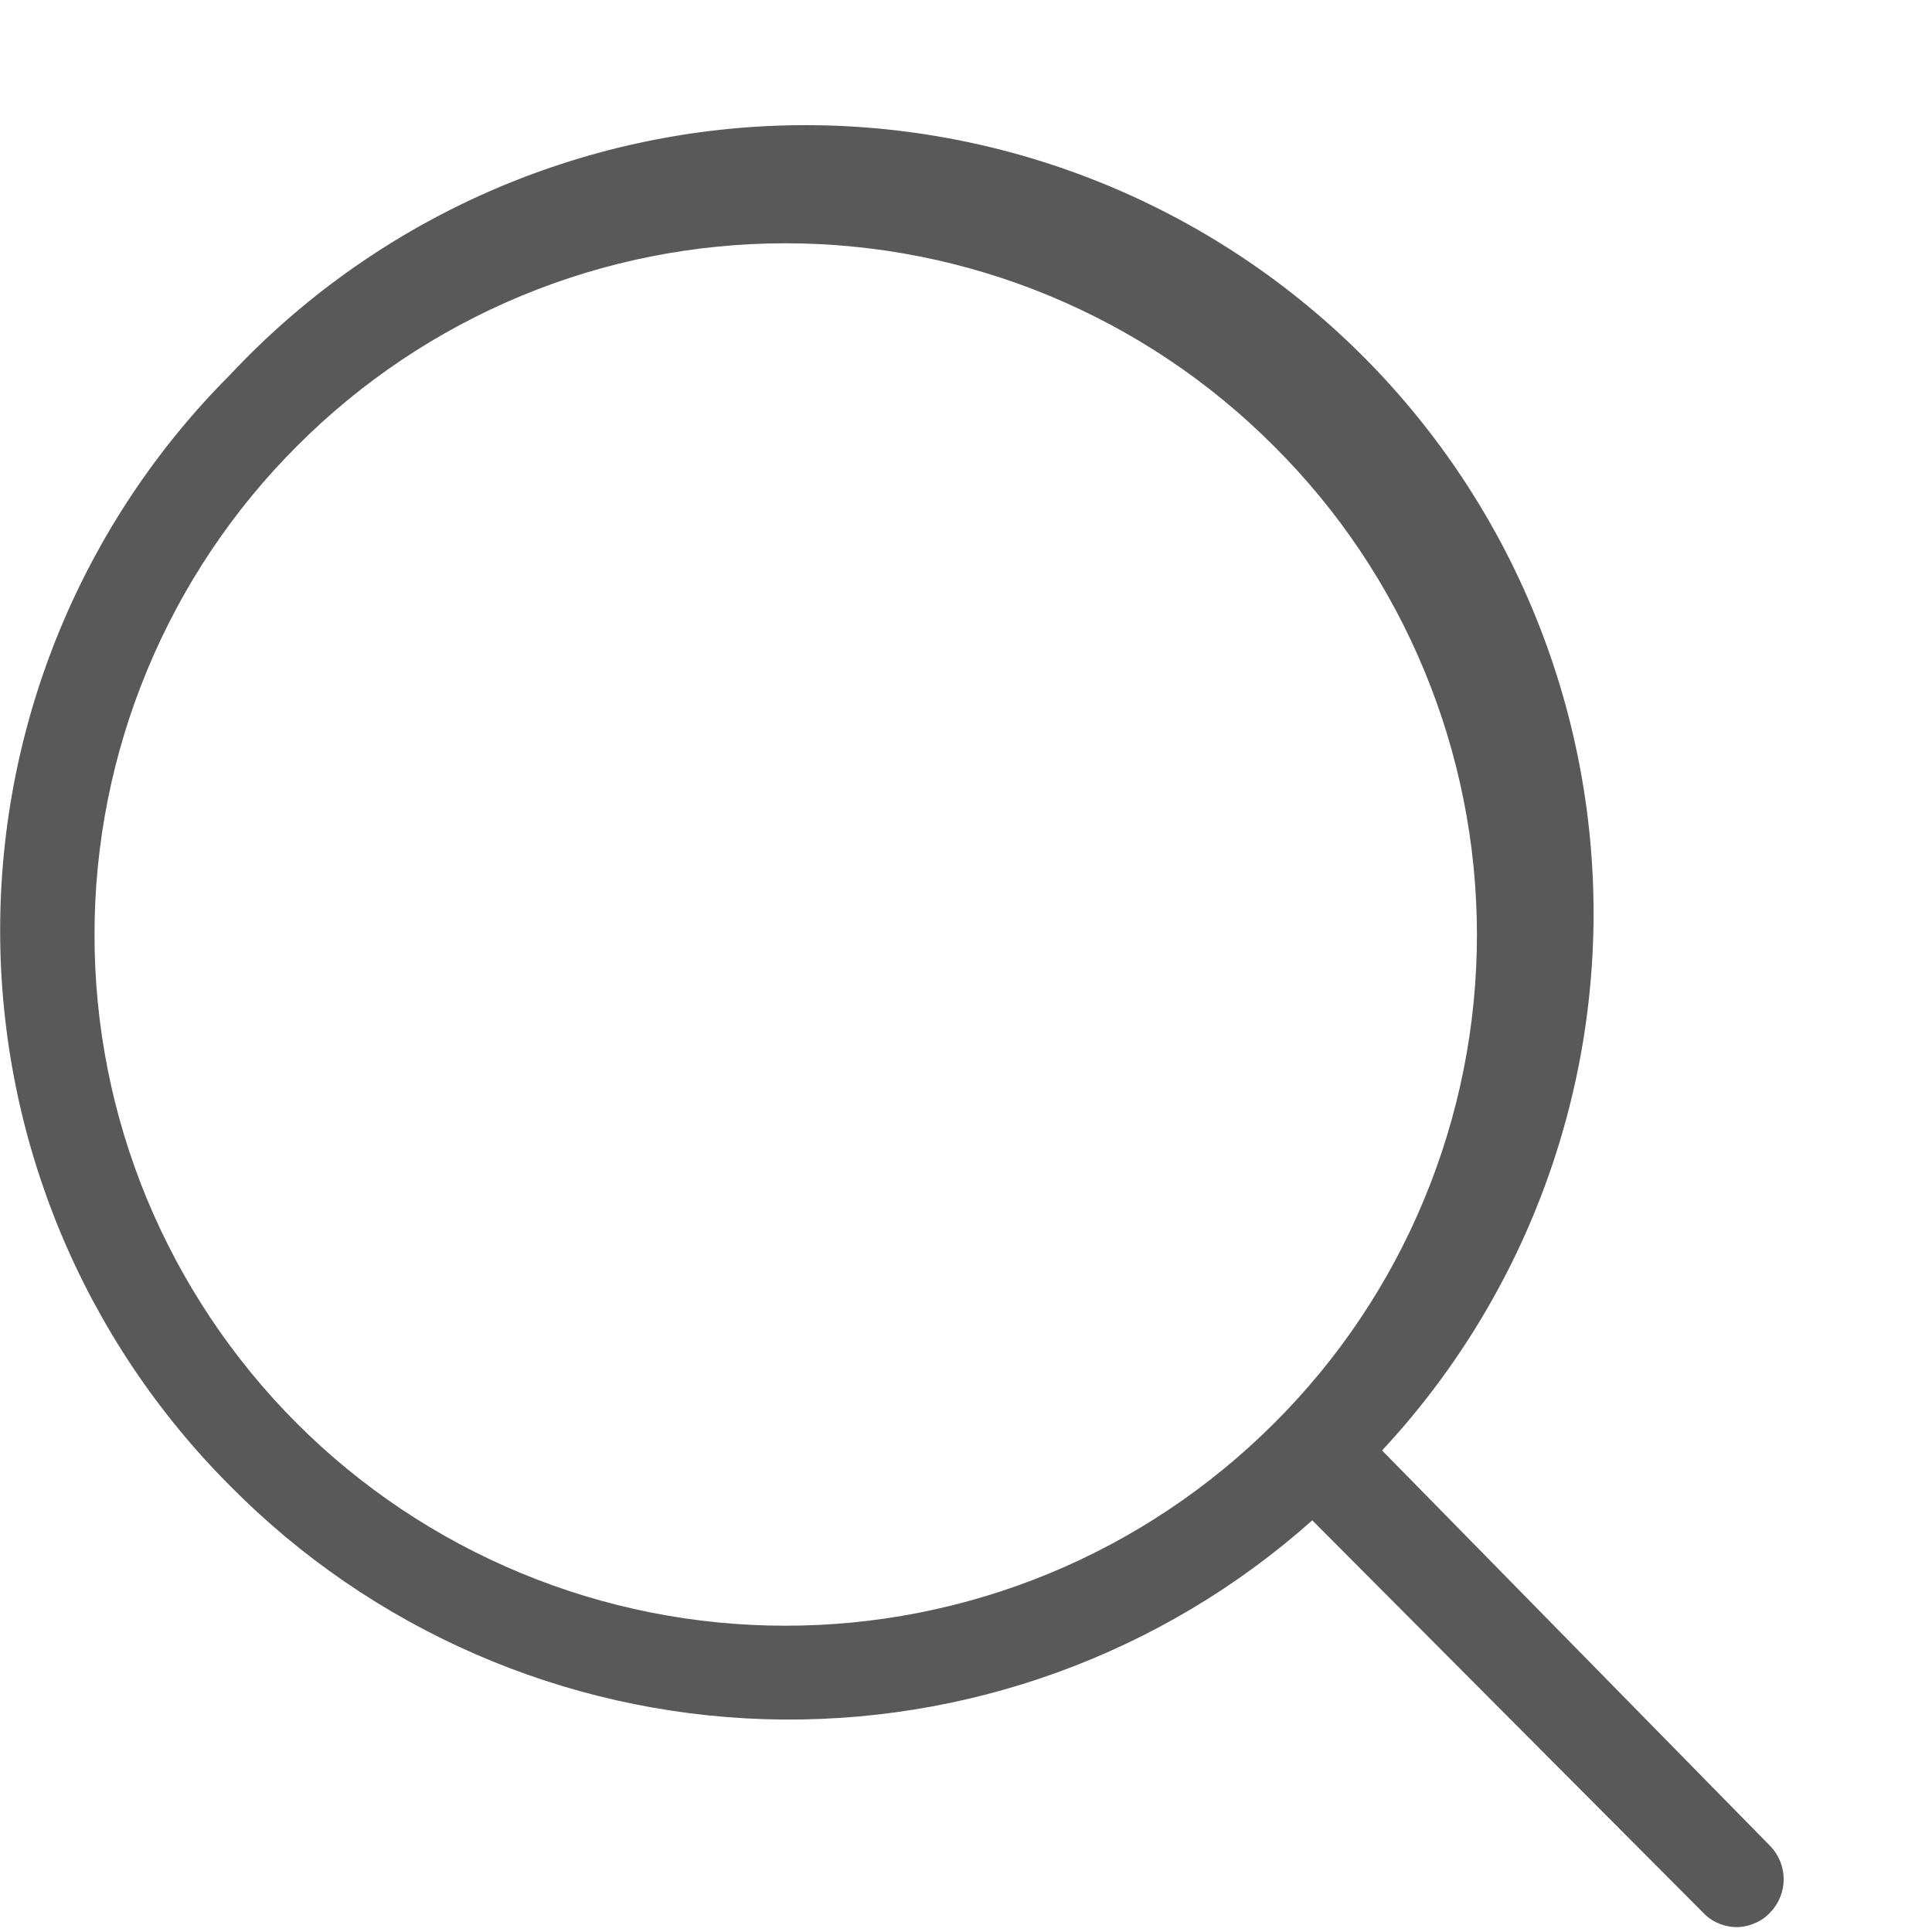 <svg width="13" height="13" viewBox="0 0 13 13" fill="none" xmlns="http://www.w3.org/2000/svg">
<path d="M8.57 3C8.139 2.568 7.627 2.225 7.063 1.991C6.5 1.757 5.895 1.637 5.285 1.637C4.675 1.637 4.07 1.757 3.507 1.991C2.943 2.225 2.431 2.568 2 3C1.568 3.431 1.225 3.944 0.991 4.508C0.757 5.071 0.636 5.676 0.636 6.286C0.635 6.897 0.755 7.502 0.988 8.066C1.222 8.63 1.564 9.143 1.995 9.575C2.426 10.007 2.939 10.35 3.503 10.584C4.066 10.818 4.671 10.939 5.281 10.939C5.892 10.94 6.497 10.82 7.061 10.587C7.625 10.354 8.138 10.011 8.57 9.58C9.004 9.149 9.348 8.636 9.582 8.072C9.817 7.507 9.938 6.901 9.938 6.29C9.938 5.679 9.817 5.073 9.582 4.508C9.348 3.944 9.004 3.431 8.57 3ZM9.29 9.75L11.91 12.42C11.969 12.48 12.002 12.561 12.002 12.645C12.002 12.729 11.969 12.81 11.91 12.87C11.881 12.901 11.846 12.925 11.807 12.941C11.769 12.958 11.727 12.967 11.685 12.967C11.643 12.967 11.601 12.958 11.562 12.941C11.524 12.925 11.489 12.901 11.46 12.87L8.83 10.23C7.818 11.132 6.499 11.61 5.144 11.568C3.79 11.525 2.503 10.964 1.55 10C0.558 9.008 0.001 7.663 0.001 6.26C0.001 4.857 0.558 3.512 1.55 2.52C2.511 1.494 3.841 0.891 5.247 0.845C6.652 0.799 8.019 1.314 9.045 2.275C10.071 3.236 10.674 4.566 10.72 5.972C10.766 7.377 10.251 8.744 9.29 9.77V9.75Z" fill="#595959"/>
</svg>

